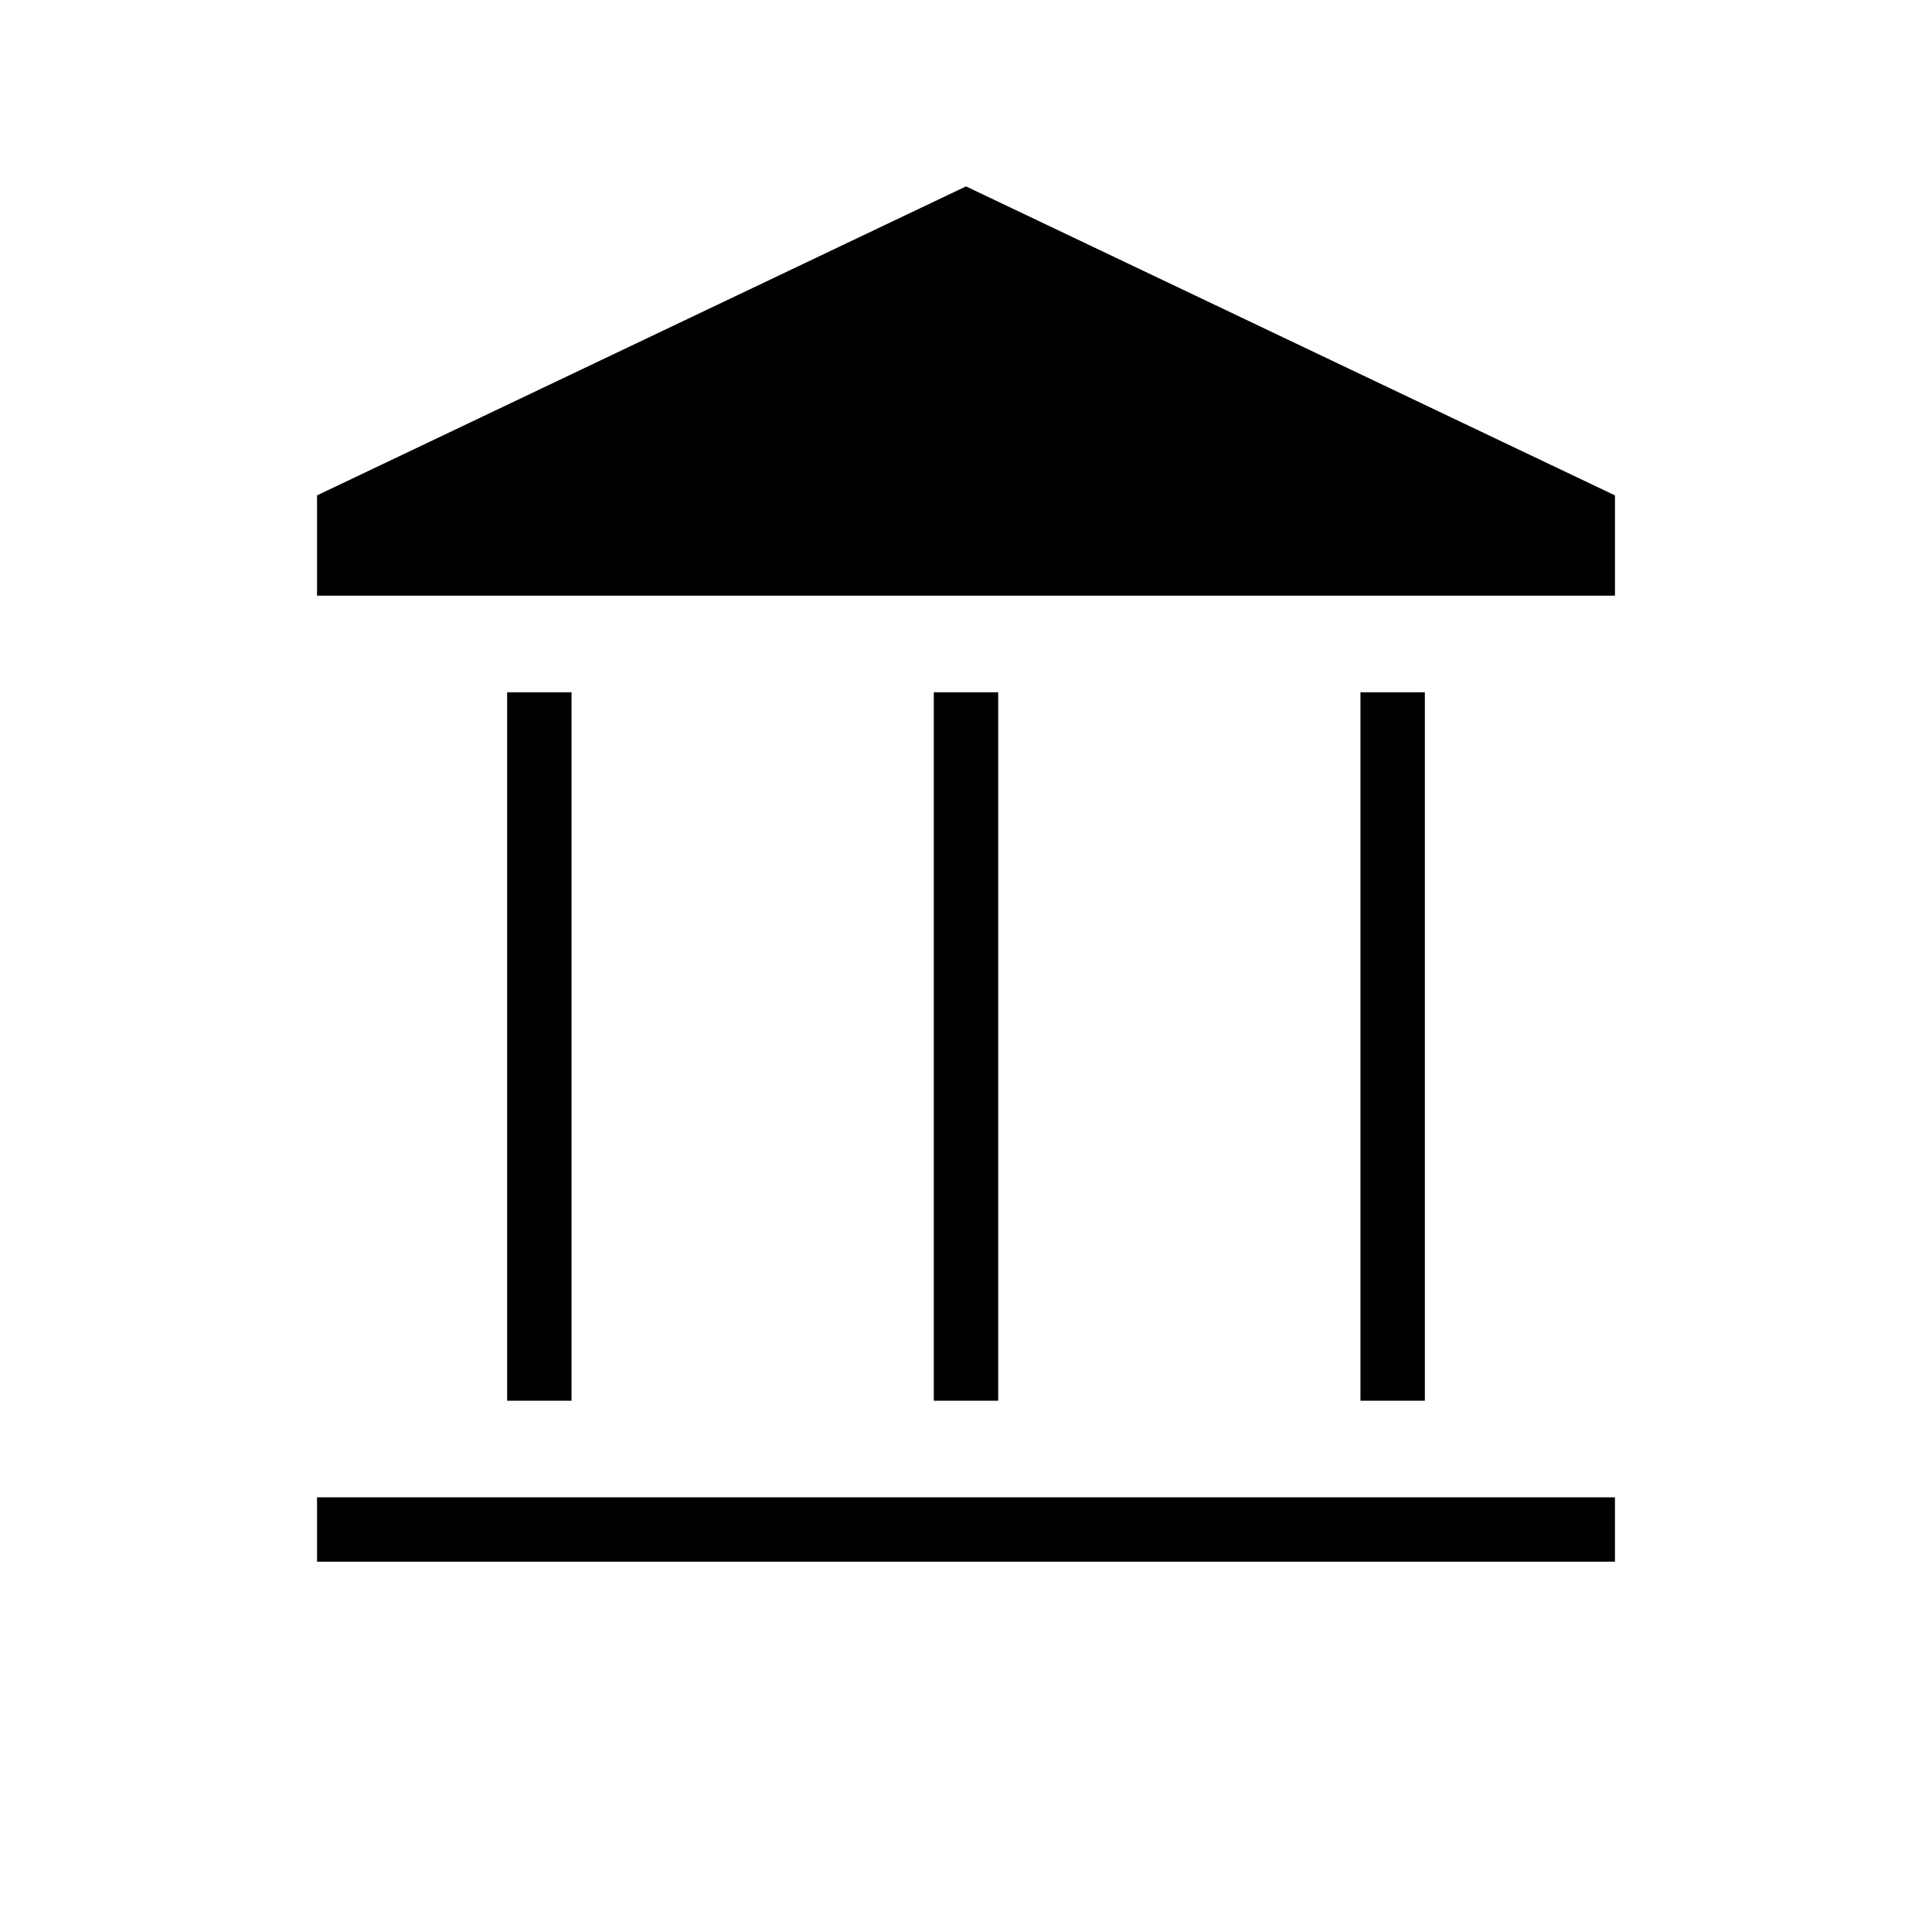 <svg xmlns="http://www.w3.org/2000/svg" height="20" viewBox="0 -960 960 960" width="20"><path d="M252-264v-352h32v352h-32Zm212 0v-352h32v352h-32Zm-306.462 80v-32h644.924v32H157.538ZM676-264v-352h32v352h-32ZM157.538-664v-49.846L480-867.385l322.462 153.539V-664H157.538Z"/></svg>